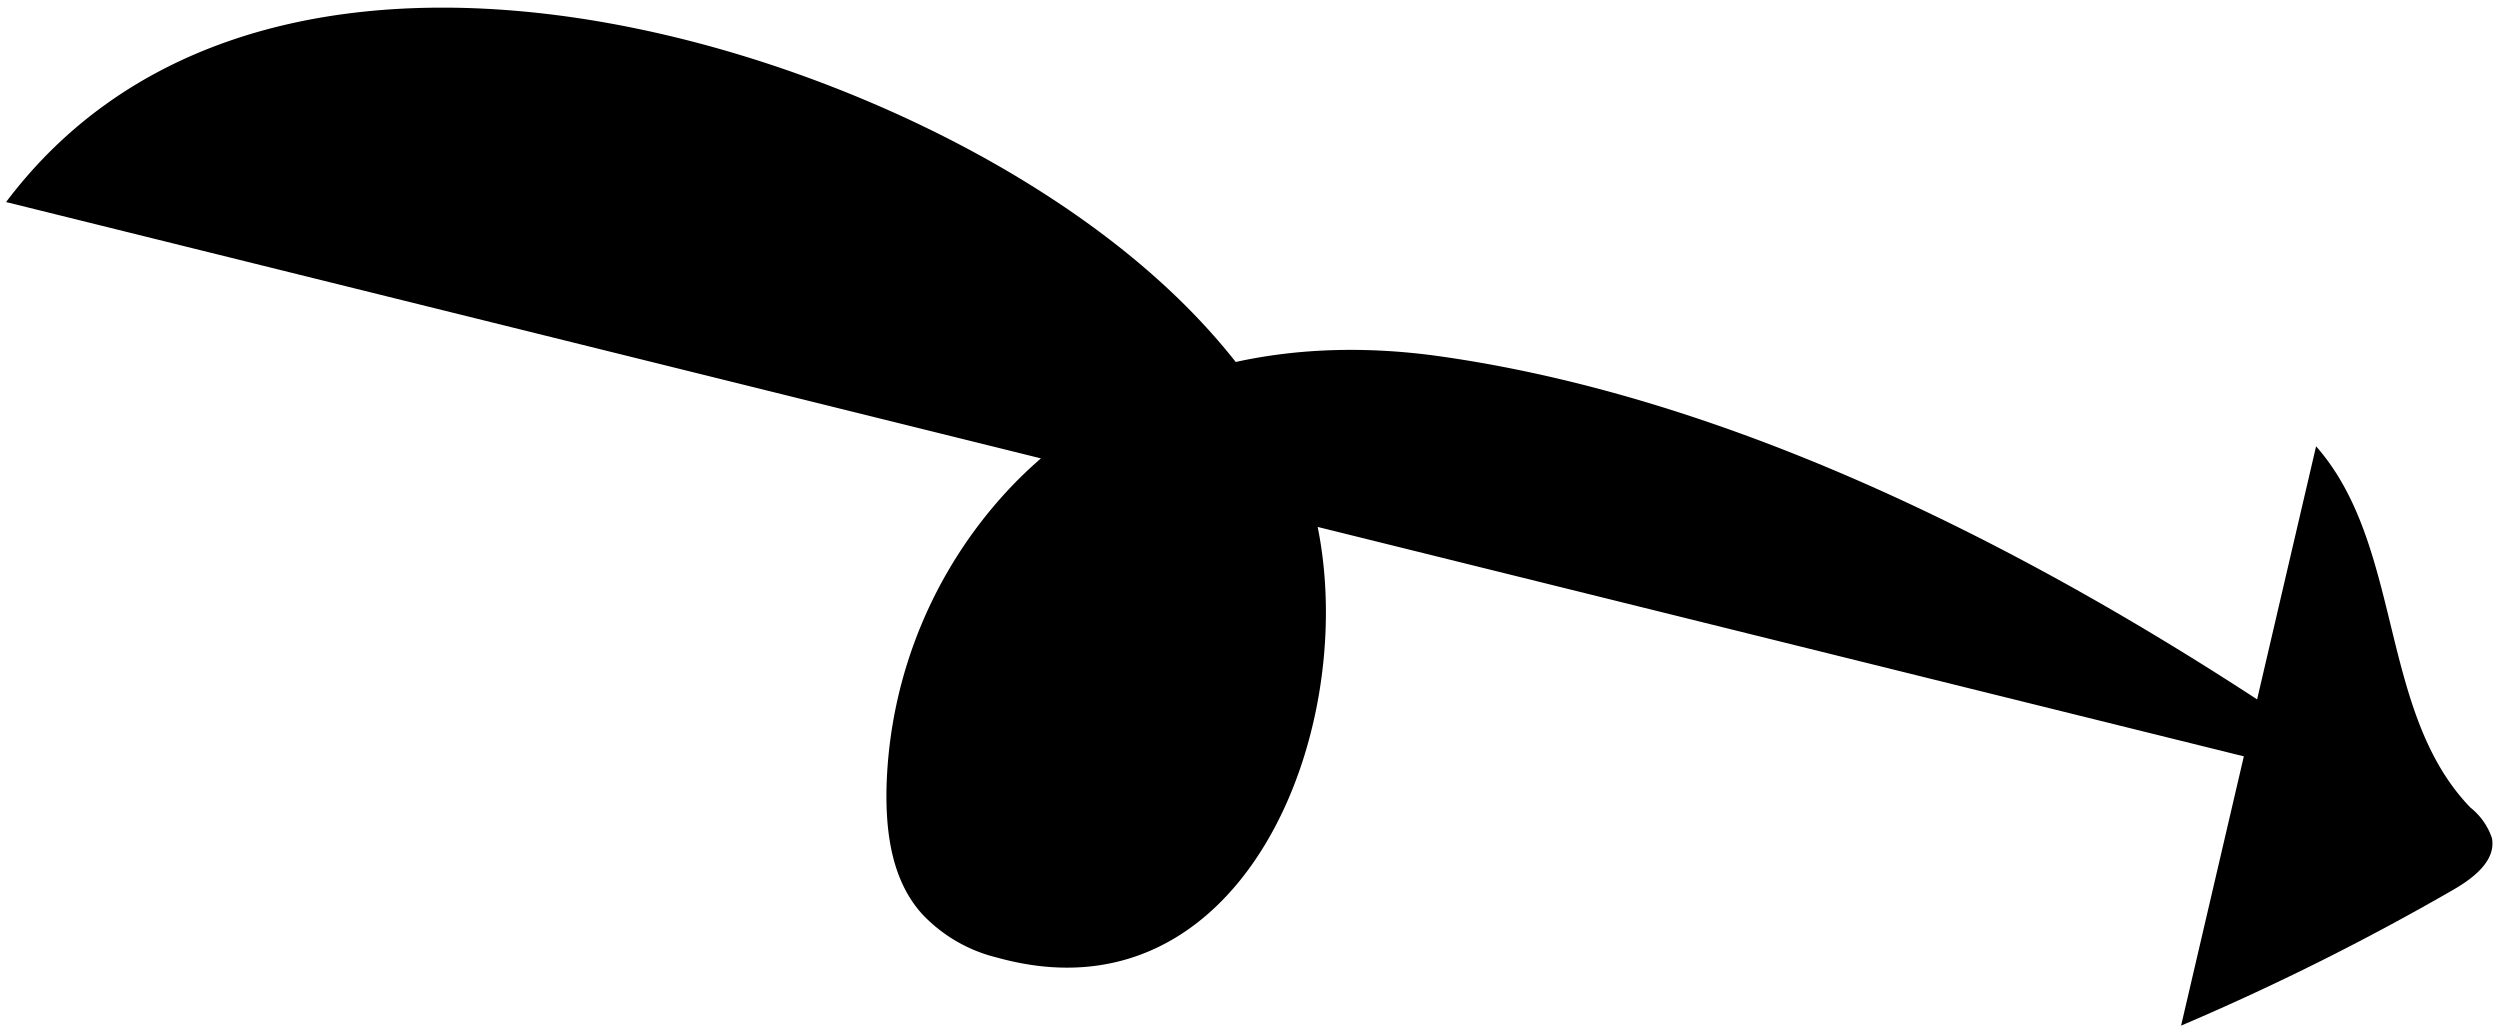 <svg xmlns="http://www.w3.org/2000/svg" viewBox="0 0 164.07 67.79">
  <defs></defs>
  <g id="Layer_2" data-name="Layer 2">
    <g id="Layer_1-2" data-name="Layer 1">
      <path class="cls-1"
        d="M.4,13.26C15.92-7.36,49,.6,67.53,12.08c6.87,4.25,13.18,9.76,17,16.89,6.81,12.83-.63,39-19.07,33.88A10,10,0,0,1,60.53,60c-2-2.2-2.41-5.35-2.35-8.29a29.83,29.83,0,0,1,8.29-19.88c7.44-7.69,17.72-9.9,28-8.45,22.26,3.14,44.67,15.77,62.69,28.71" />
      <path class="cls-1"
        d="M152,29.29c5.74,6.52,4.08,17.46,10.13,23.71a4.32,4.32,0,0,1,1.41,2c.28,1.47-1.19,2.61-2.48,3.36a166.29,166.29,0,0,1-17.92,8.95" />
    </g>
  </g>
</svg>